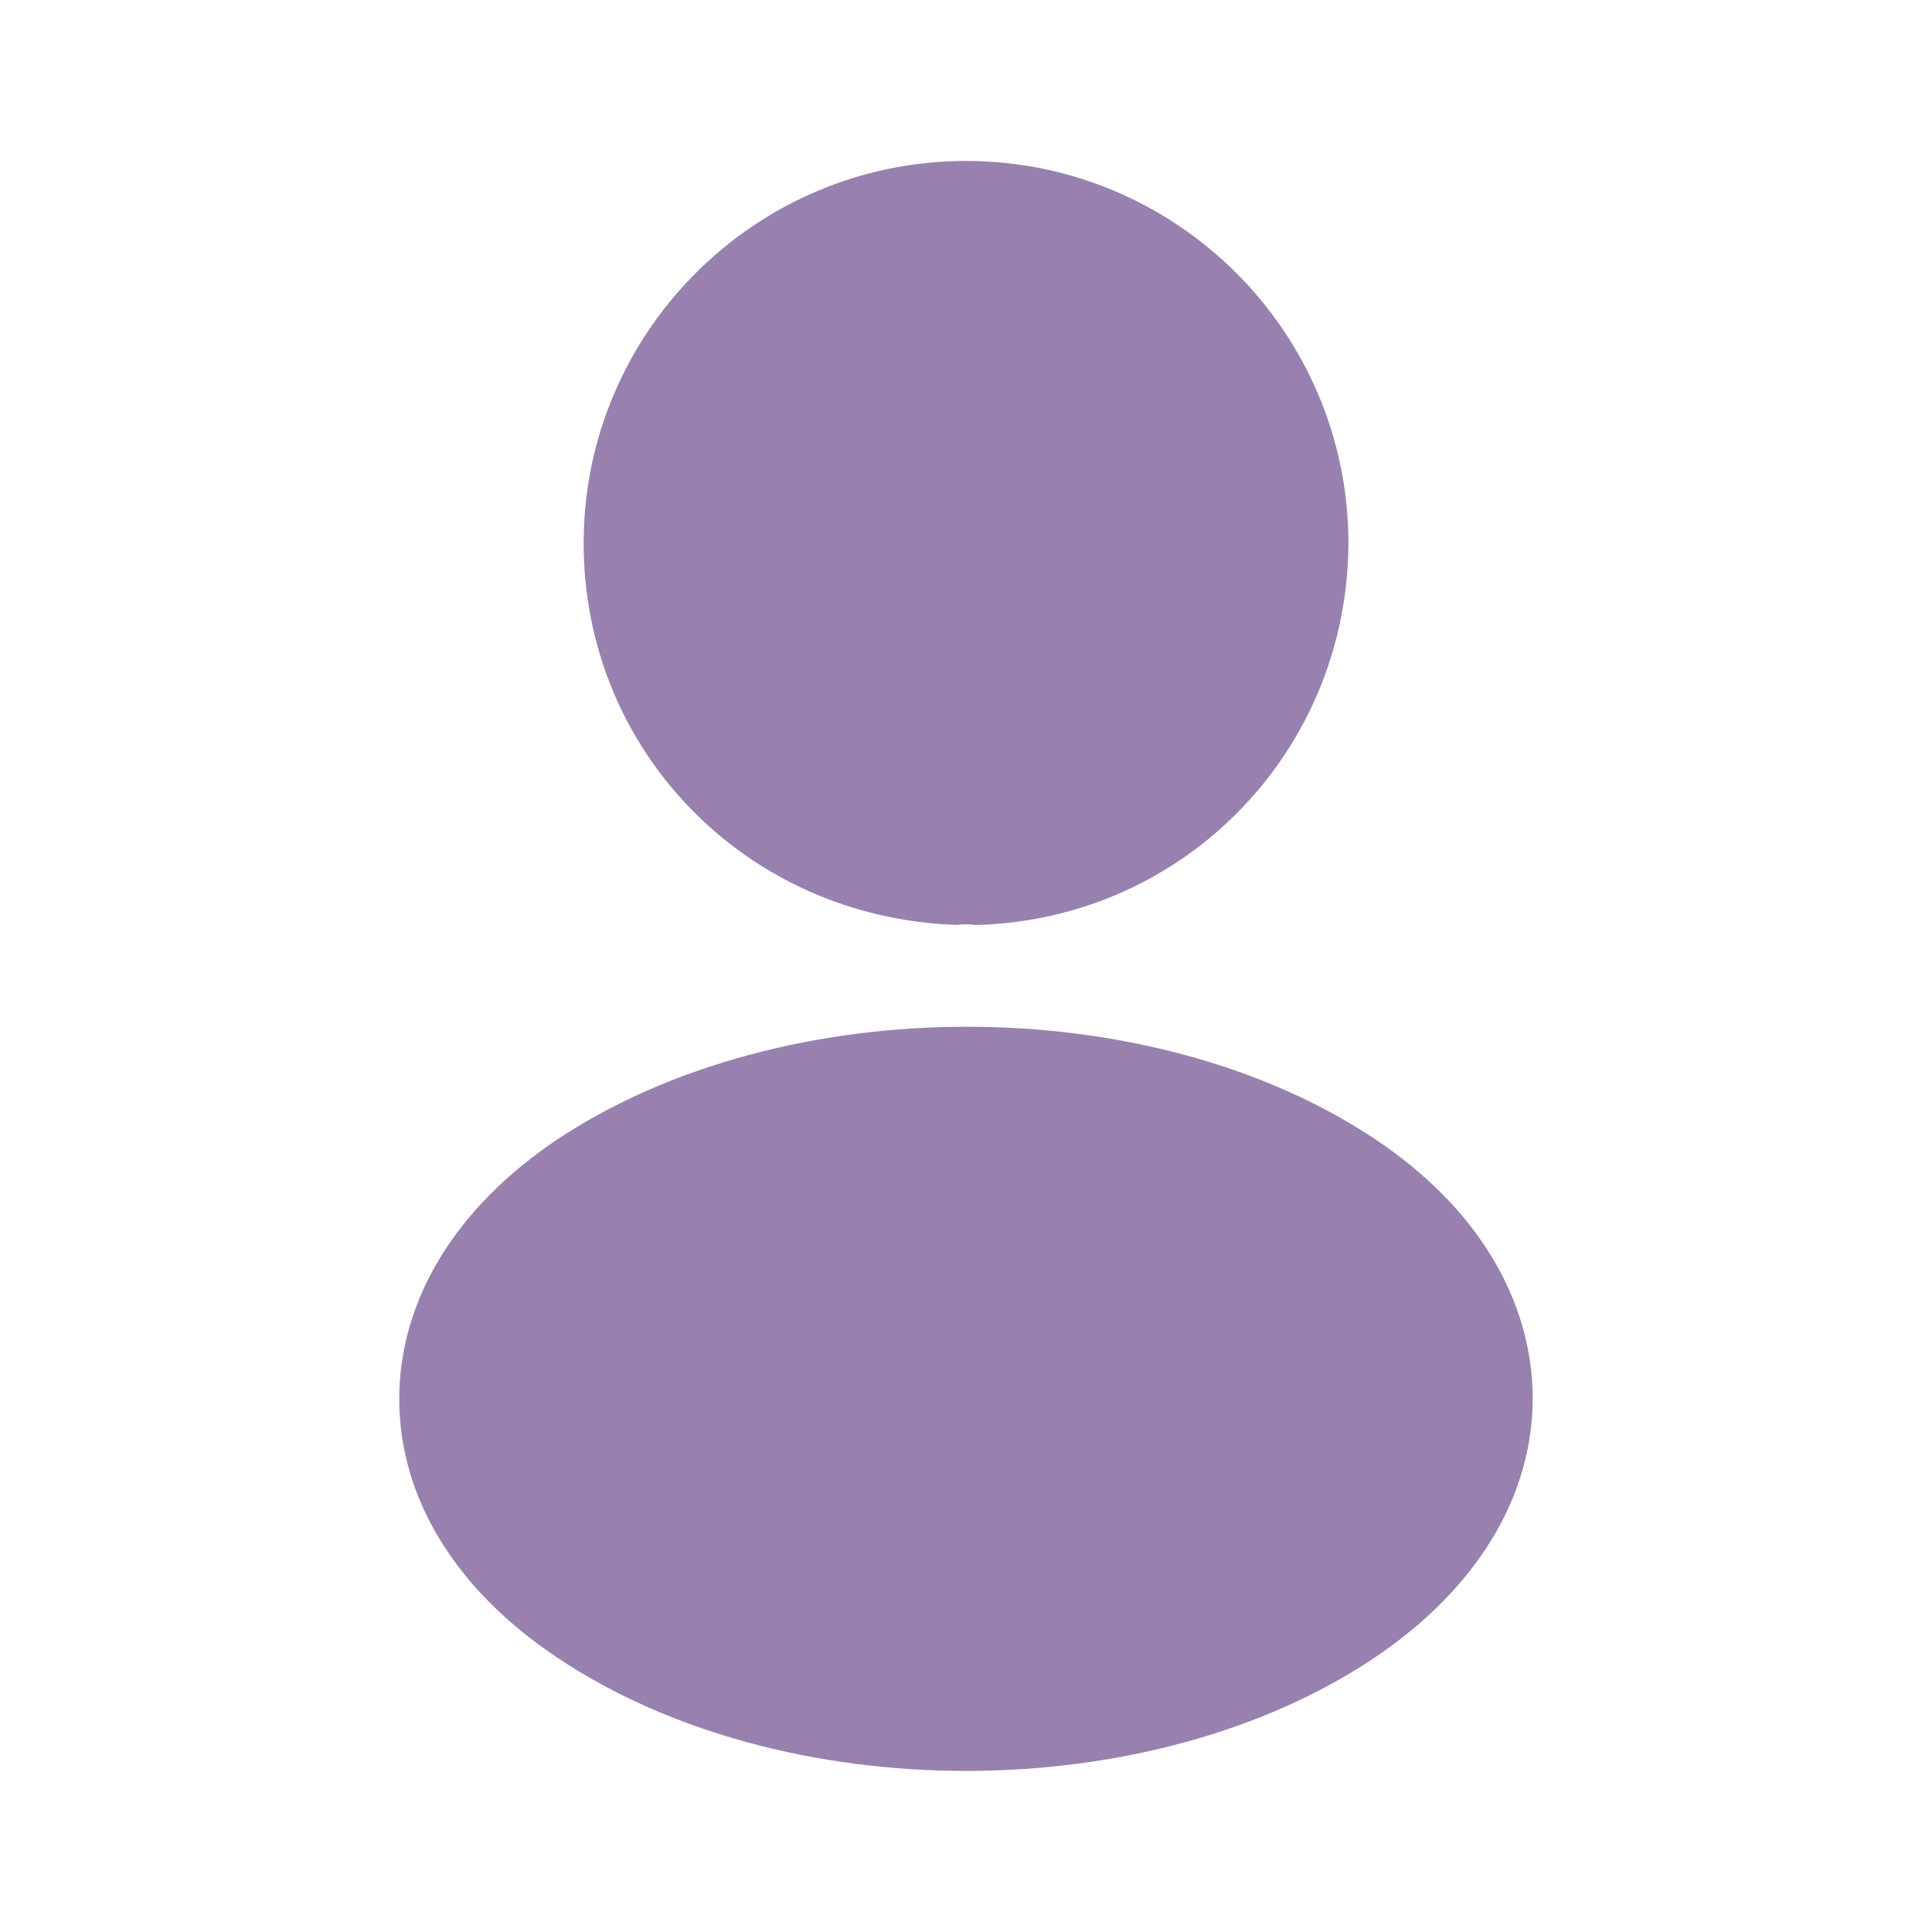 <svg width="32" height="32" viewBox="0 0 32 32" fill="none" xmlns="http://www.w3.org/2000/svg">
<g id="vuesax/bold/frame">
<g id="frame">
<path id="Vector" d="M16 2.666C12.507 2.666 9.667 5.506 9.667 8.999C9.667 12.426 12.347 15.199 15.84 15.319C15.947 15.306 16.054 15.306 16.134 15.319C16.16 15.319 16.174 15.319 16.2 15.319C16.214 15.319 16.214 15.319 16.227 15.319C19.64 15.199 22.32 12.426 22.334 8.999C22.334 5.506 19.494 2.666 16 2.666Z" fill="#9881AE"/>
<path id="Vector_2" d="M22.773 18.866C19.053 16.386 12.987 16.386 9.24 18.866C7.547 19.999 6.613 21.532 6.613 23.172C6.613 24.812 7.547 26.332 9.227 27.453C11.093 28.706 13.547 29.332 16 29.332C18.453 29.332 20.907 28.706 22.773 27.453C24.453 26.319 25.387 24.799 25.387 23.146C25.373 21.506 24.453 19.986 22.773 18.866Z" fill="#9881AE"/>
</g>
</g>
</svg>

